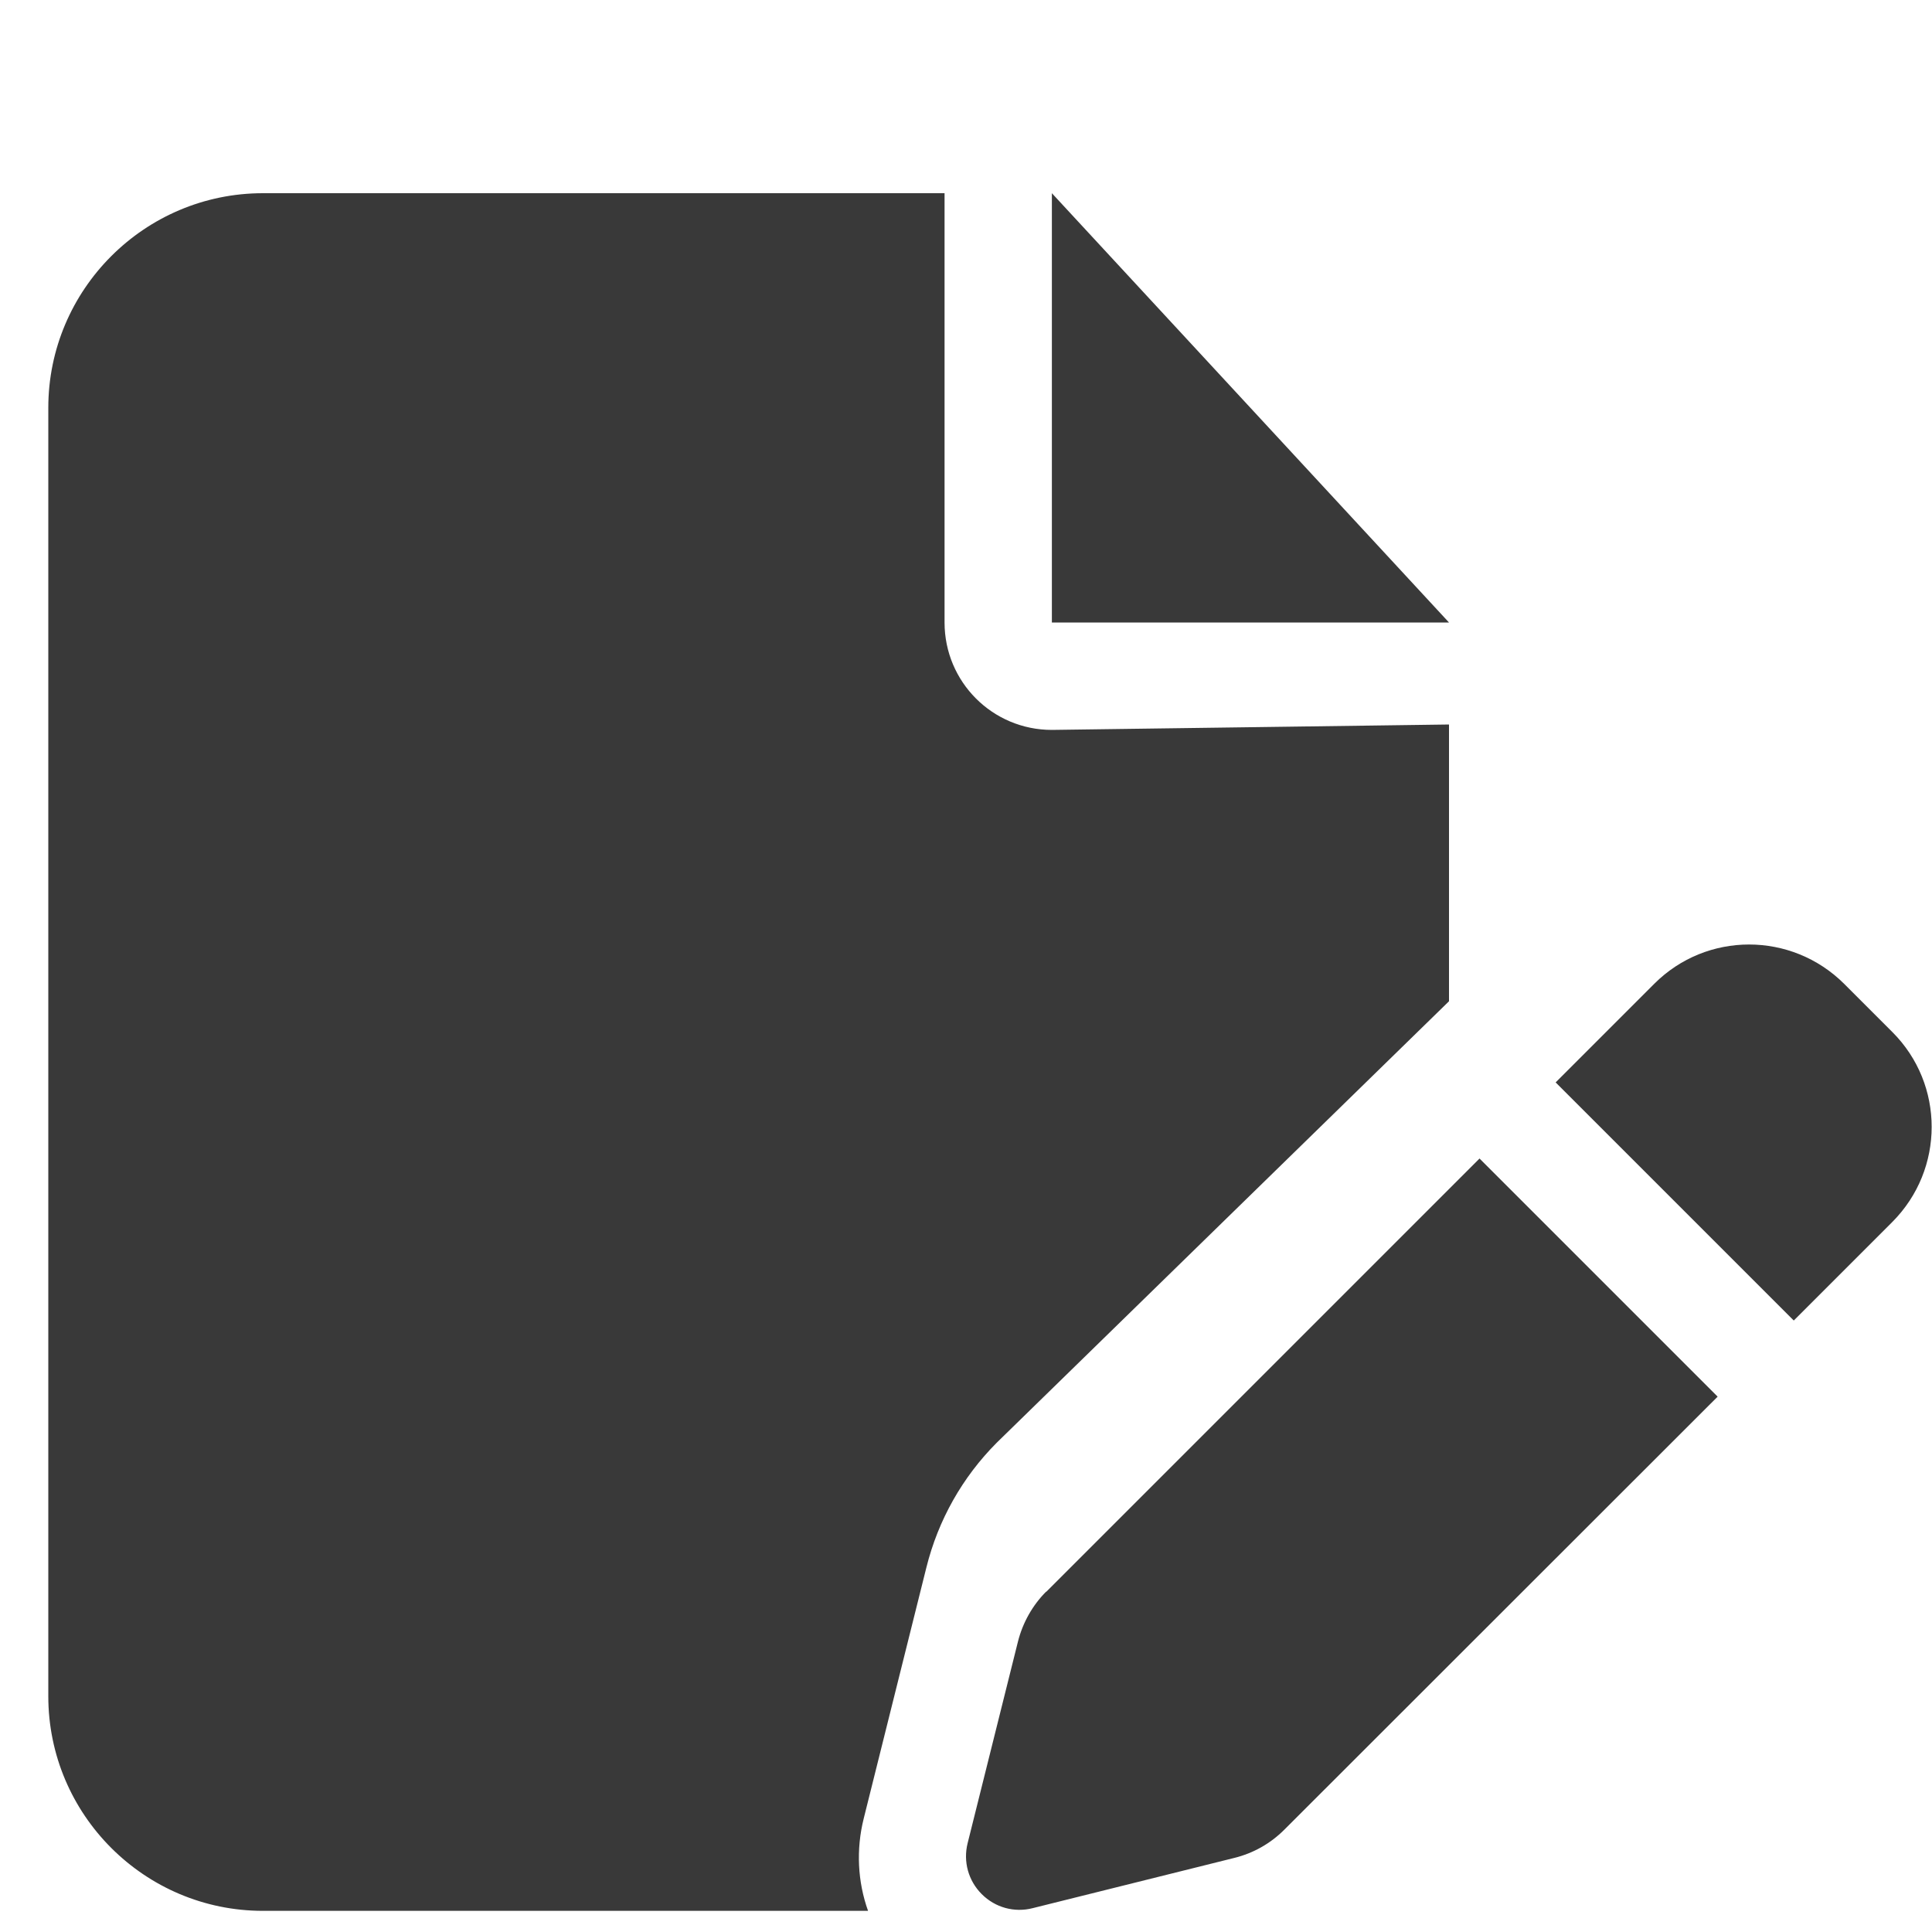 <svg width="20" height="20" viewBox="0 0 20 20" fill="none" xmlns="http://www.w3.org/2000/svg">
<g clip-path="url(#clip0_2099_12630)">
<path d="M0.5 4.222C0.5 2.997 1.497 2 2.722 2H9.778V6.444C9.778 7.059 10.274 7.556 10.889 7.556L15 7.5V10.365L10.319 14.934C9.962 15.292 9.712 15.736 9.59 16.226L8.941 18.826C8.861 19.146 8.878 19.479 8.986 19.781H2.722C1.497 19.781 0.5 18.785 0.5 17.559V4.222ZM15 6.444H10.889V2L15 6.444ZM19.09 10.184L19.59 10.684C20.132 11.226 20.132 12.104 19.59 12.649L18.569 13.67L16.104 11.205L17.125 10.184C17.667 9.642 18.545 9.642 19.09 10.184ZM10.83 16.479L15.316 11.993L17.781 14.458L13.295 18.941C13.153 19.083 12.976 19.184 12.778 19.233L10.691 19.753C10.5 19.802 10.302 19.747 10.163 19.608C10.024 19.469 9.969 19.271 10.017 19.08L10.538 16.993C10.587 16.799 10.688 16.618 10.83 16.476V16.479Z" fill="#393939"/>
</g>
<defs>
<clipPath id="clip0_2099_12630">
<rect width="20" height="17.778" fill="white" transform="translate(0 2)"/>
</clipPath>
</defs>
</svg>
